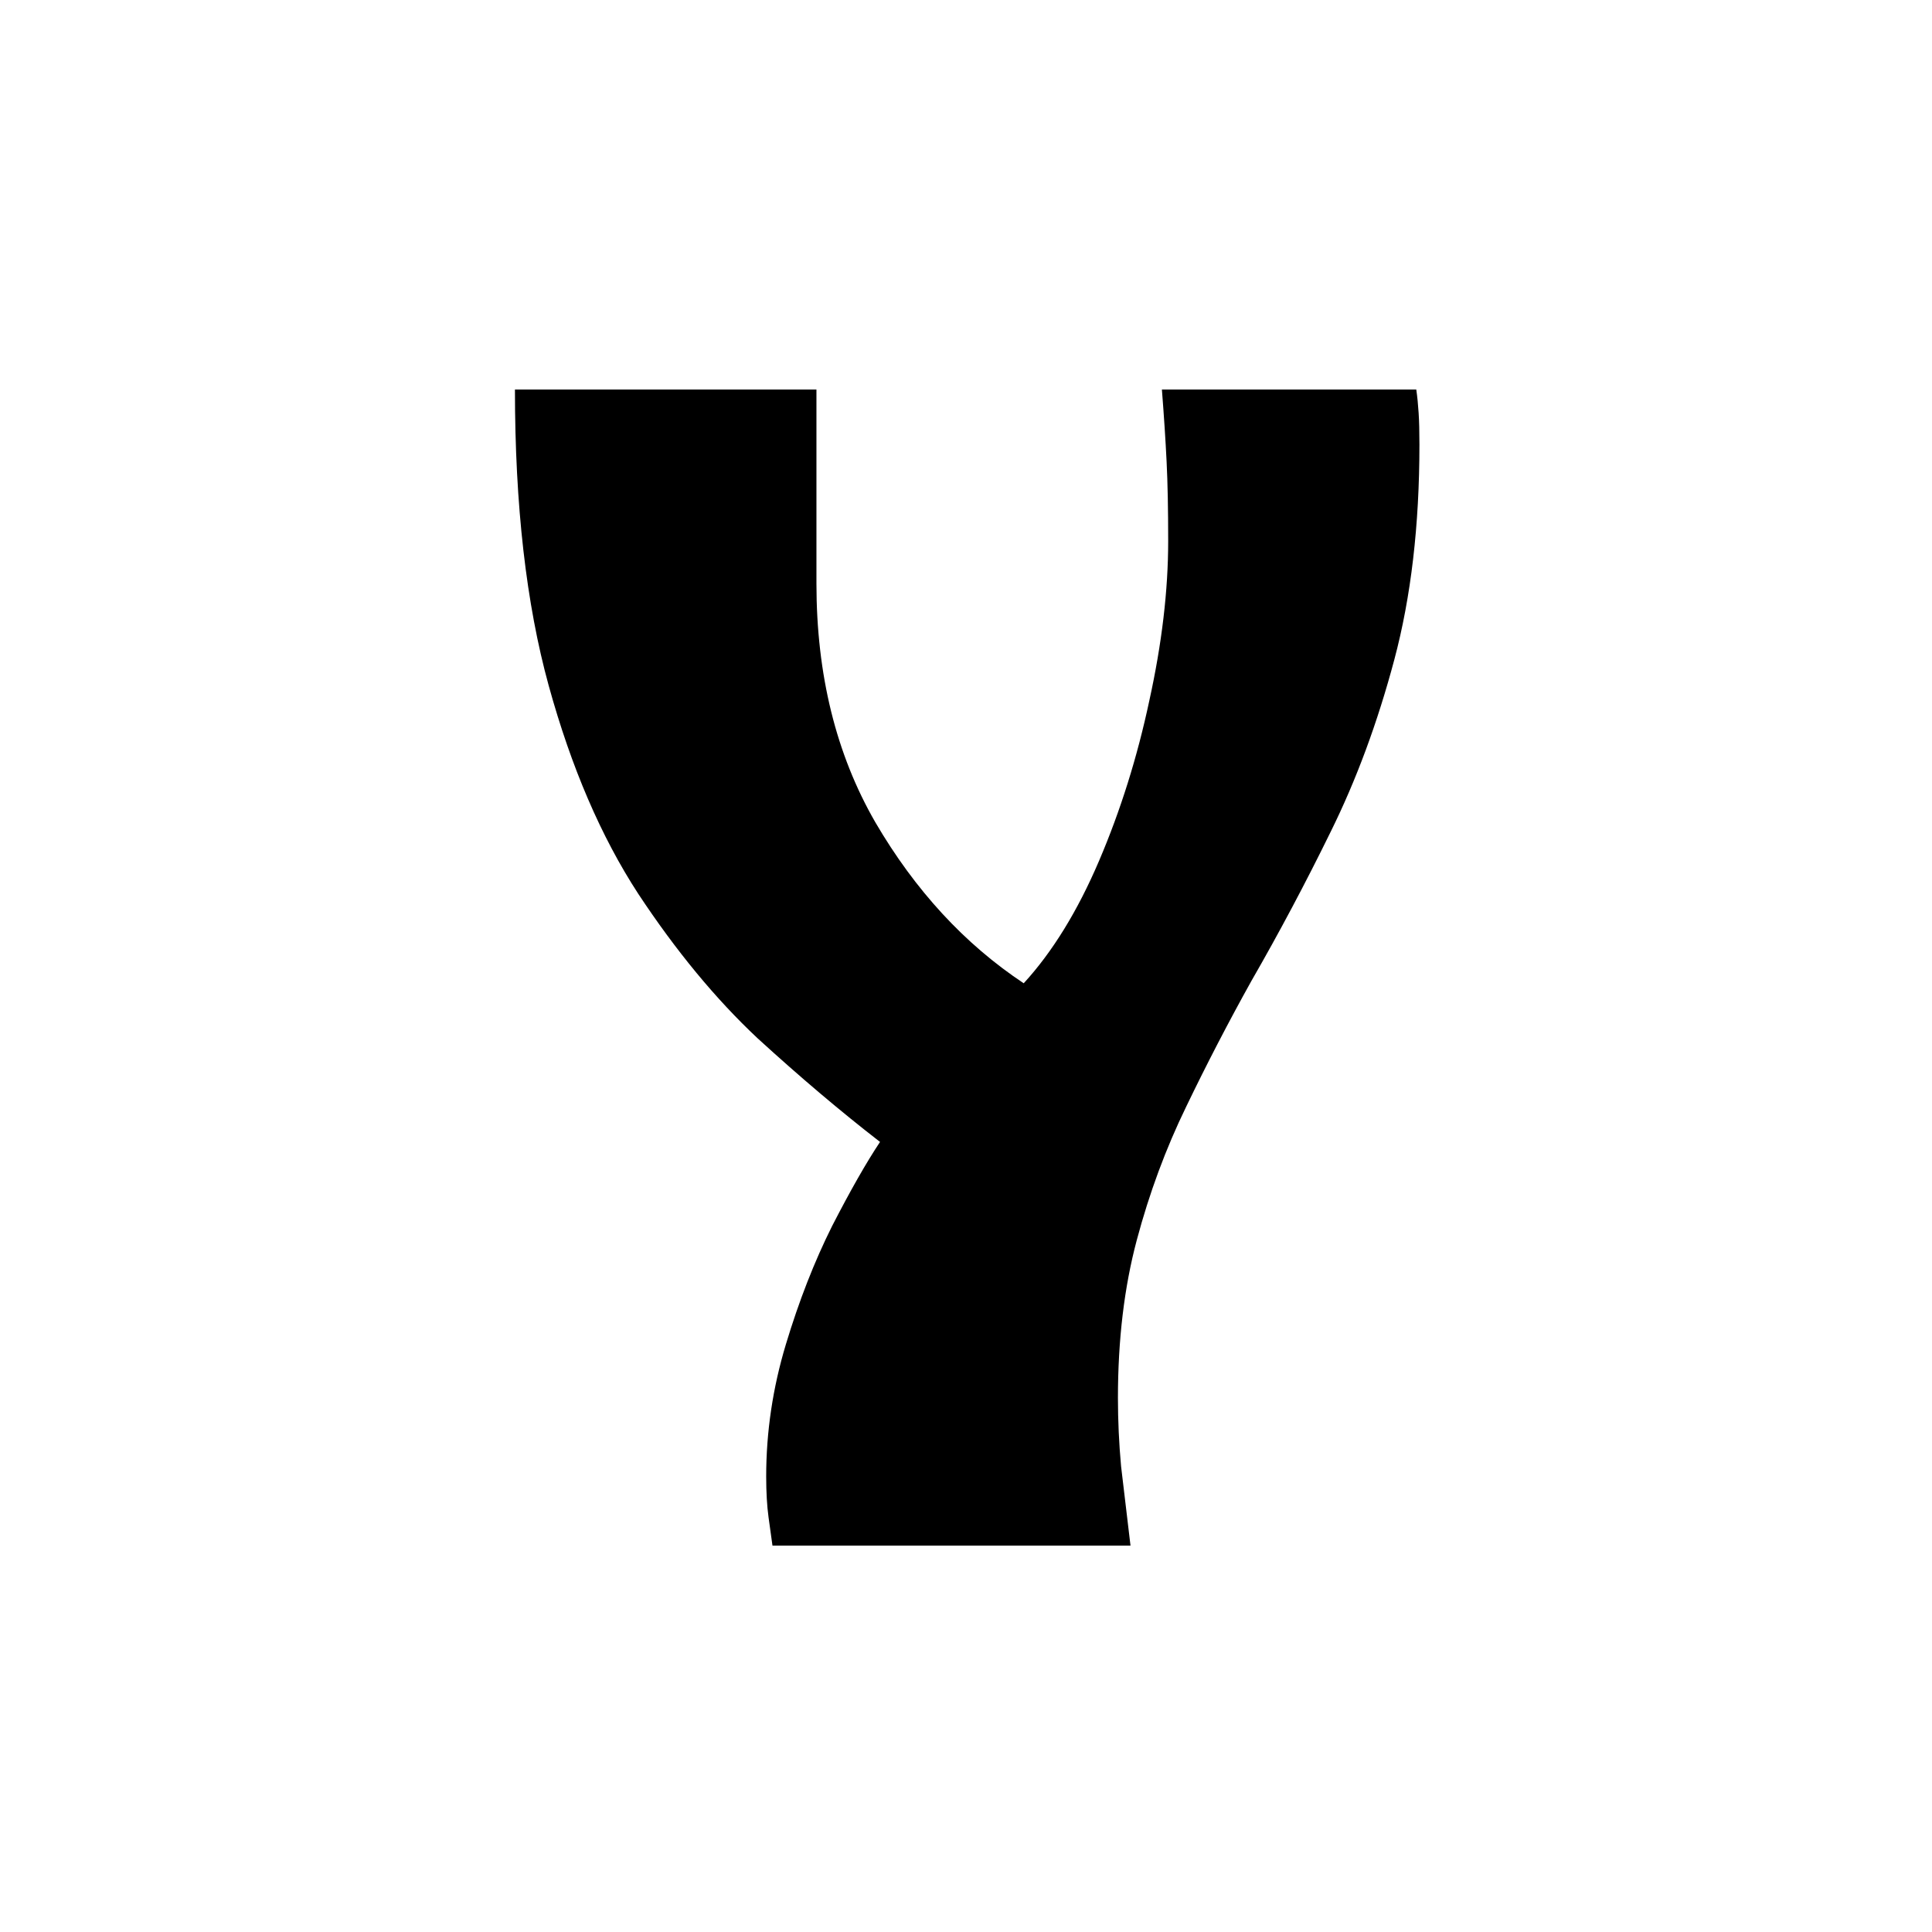 <?xml version="1.0" ?>
<svg xmlns="http://www.w3.org/2000/svg" version="1.1" width="600" height="600">
  <defs/>
  <g>
    <path stroke-width="0" fill="rgb(0, 0, 0)" opacity="1.0" d="M 351.085 480.0 C 332.717 480.0 314.267 480.0 295.736 480.0 C 286.47 480.0 277.184 480.0 267.878 480.0 C 258.572 480.0 249.245 480.0 239.898 480.0 C 239.573 477.561 239.167 474.634 238.679 471.219 C 238.191 467.642 237.947 463.415 237.947 458.537 C 237.947 444.715 239.979 431.057 244.043 417.561 C 248.107 404.065 252.902 391.789 258.429 380.732 C 264.119 369.675 269.077 360.976 273.303 354.634 C 261.111 345.203 248.432 334.472 235.265 322.439 C 228.763 316.341 222.423 309.553 216.246 302.073 C 210.069 294.594 204.055 286.423 198.203 277.561 C 192.432 268.699 187.23 258.882 182.597 248.11 C 177.965 237.337 173.901 225.61 170.406 212.927 C 166.911 200.244 164.29 186.24 162.542 170.915 C 160.795 155.589 159.921 138.943 159.921 120.976 C 175.851 120.976 191.619 120.976 207.224 120.976 C 222.83 120.976 238.272 120.976 253.553 120.976 C 253.553 126.016 253.553 134.146 253.553 145.366 C 253.553 156.585 253.553 168.537 253.553 181.22 C 253.553 195.366 255.077 208.618 258.124 220.976 C 261.172 233.333 265.744 244.797 271.84 255.366 C 278.017 265.935 284.946 275.386 292.627 283.72 C 300.307 292.053 308.74 299.268 317.924 305.366 C 326.865 295.61 334.667 282.927 341.332 267.317 C 347.997 251.707 353.199 235.122 356.938 217.561 C 360.839 199.837 362.789 183.333 362.789 168.049 C 362.789 158.13 362.627 149.919 362.302 143.415 C 361.977 136.748 361.489 129.268 360.839 120.976 C 374.25 120.976 387.539 120.976 400.705 120.976 C 413.872 120.976 426.917 120.976 439.84 120.976 C 440.166 123.252 440.409 125.691 440.572 128.293 C 440.734 130.732 440.816 133.984 440.816 138.049 C 440.816 150.569 440.166 162.398 438.865 173.537 C 437.564 184.675 435.614 195.122 433.013 204.878 C 430.412 214.634 427.466 223.963 424.174 232.866 C 420.882 241.768 417.245 250.244 413.263 258.293 C 405.46 274.228 397.251 289.675 388.636 304.634 C 381.483 317.48 374.737 330.488 368.397 343.659 C 362.058 356.667 356.938 370.488 353.036 385.122 C 349.135 399.756 347.184 416.098 347.184 434.146 C 347.184 441.138 347.509 448.211 348.16 455.366 C 348.972 462.358 349.948 470.569 351.085 480.0"/>
  </g>
</svg>
